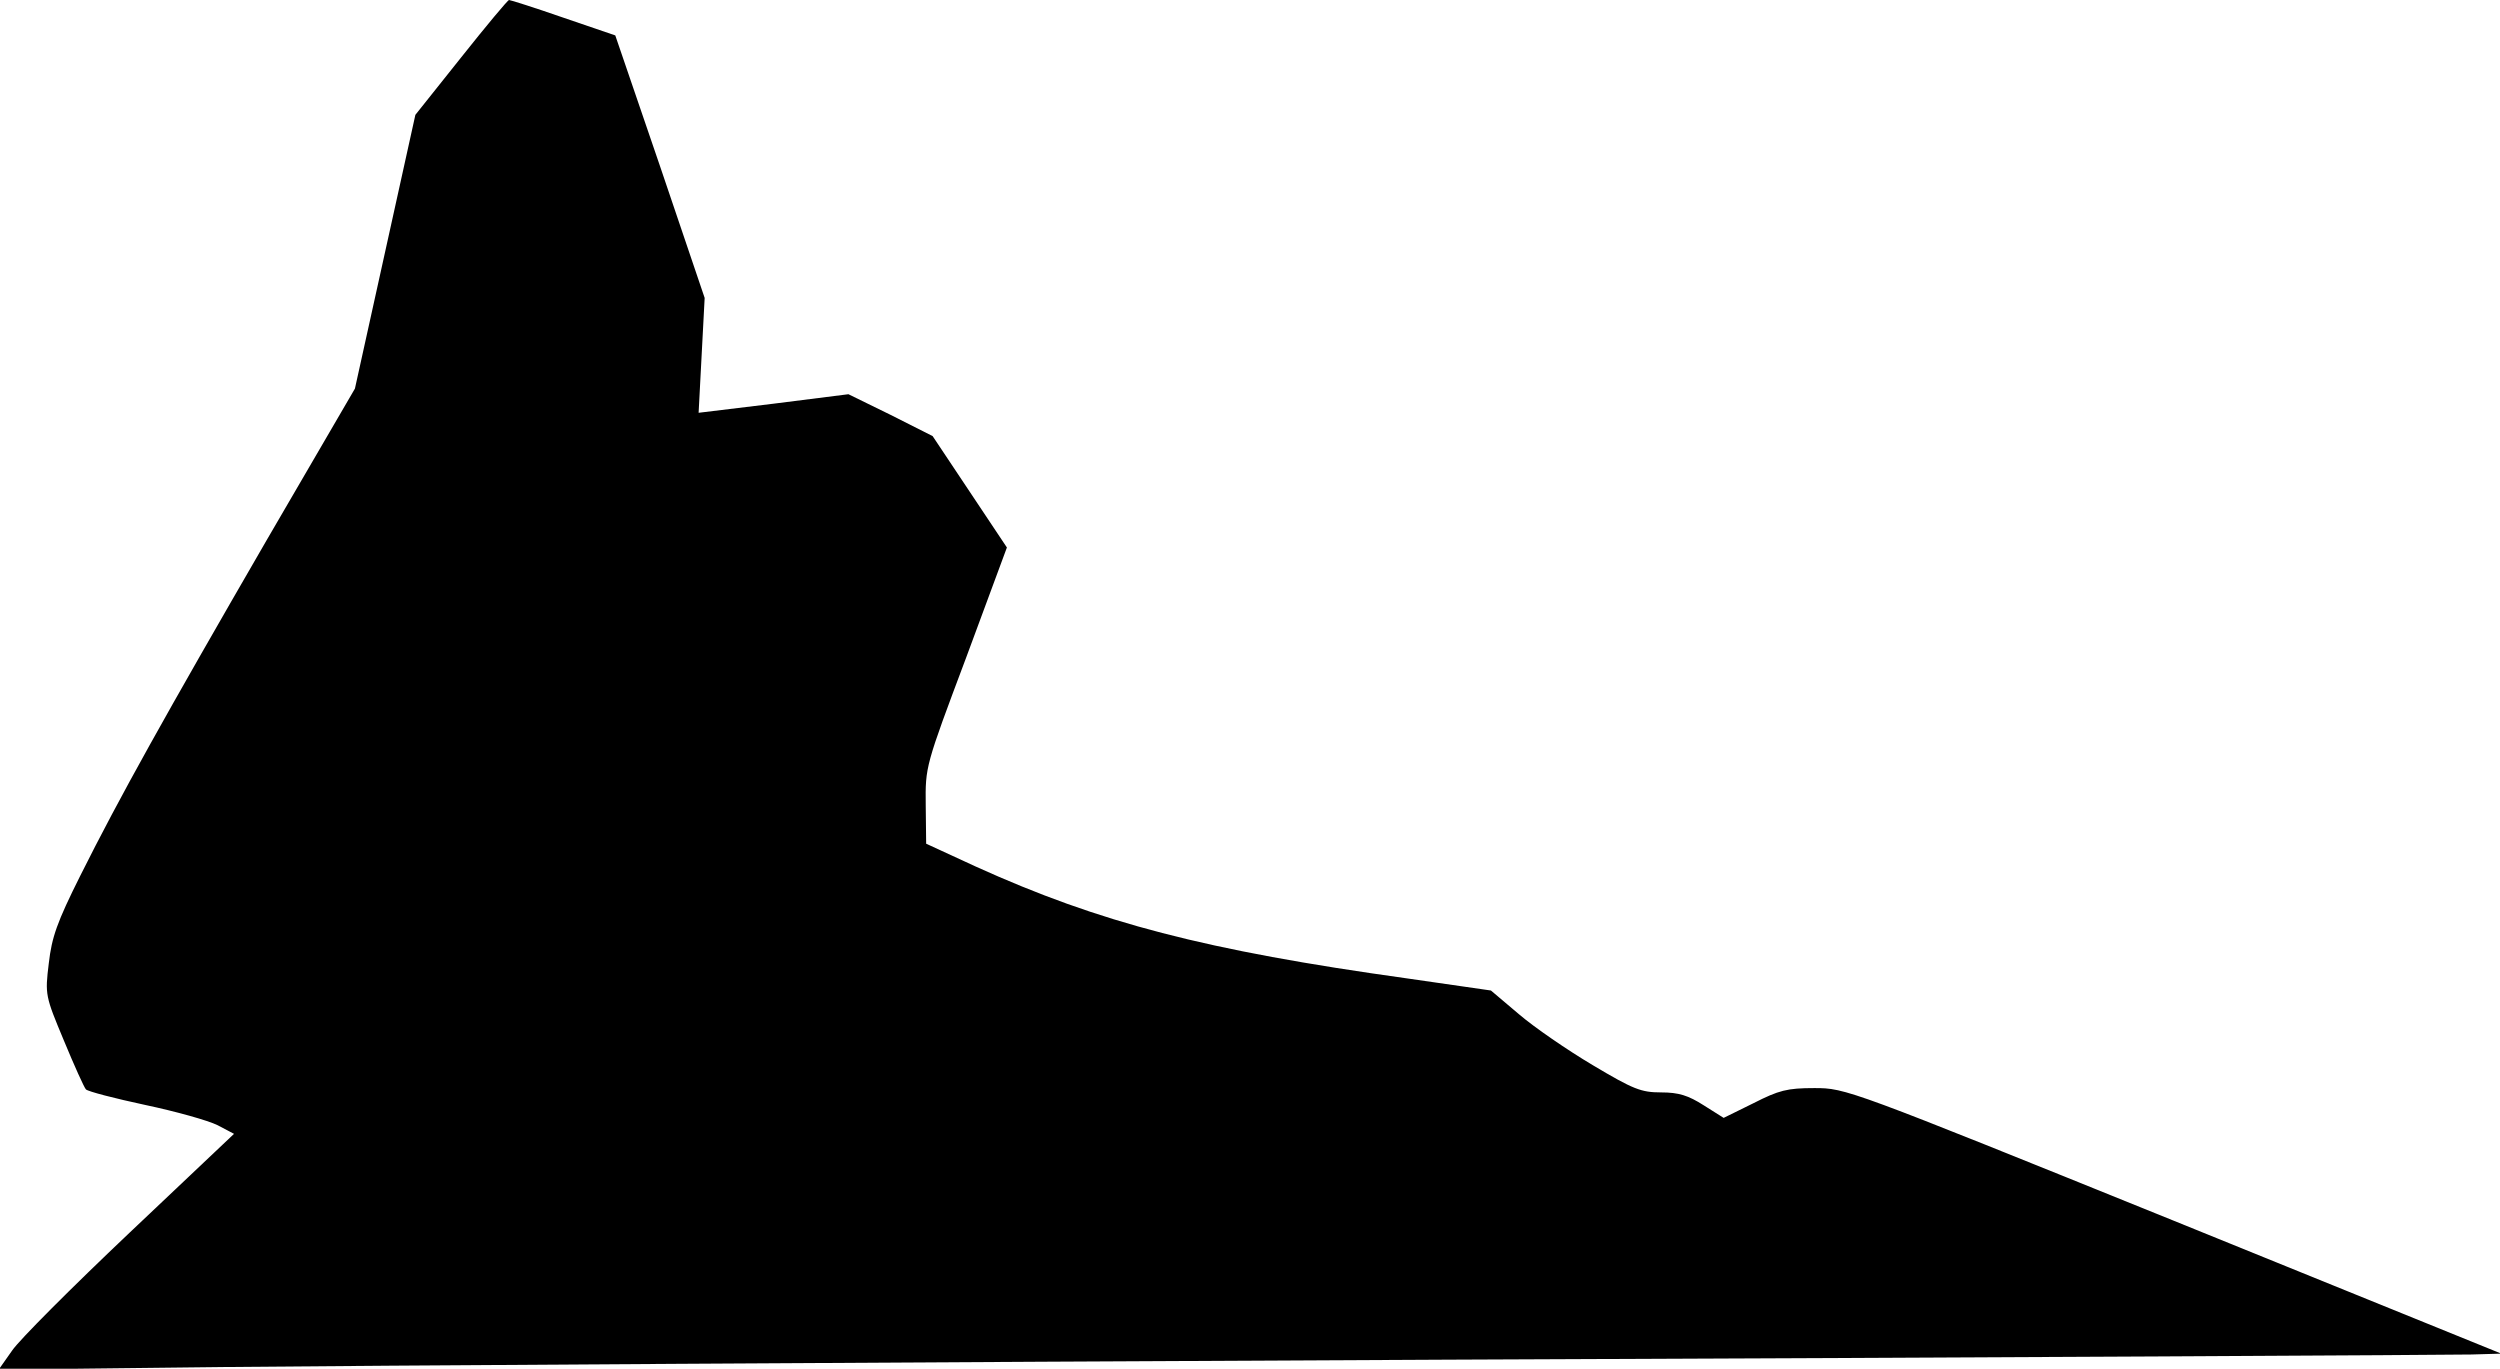 <?xml version="1.0" standalone="no"?>
<!DOCTYPE svg PUBLIC "-//W3C//DTD SVG 20010904//EN"
 "http://www.w3.org/TR/2001/REC-SVG-20010904/DTD/svg10.dtd">
<svg version="1.0" xmlns="http://www.w3.org/2000/svg"
 width="579pt" height="317pt" viewBox="0 0 579 317"
 preserveAspectRatio="xMidYMid meet">
<g transform="translate(0,317) scale(0.1,-0.1)"
fill="#000000" stroke="none">
<path fill="#000000" stroke="none" d="M1068 3037 l-106 -133 -70 -317 -70
-317 -205 -352 c-236 -408 -340 -594 -431 -776 -54 -108 -66 -142 -73 -203 -9
-73 -8 -76 35 -179 24 -58 47 -109 51 -113 5 -5 67 -21 137 -36 71 -15 146
-36 168 -47 l38 -20 -242 -229 c-133 -126 -256 -249 -272 -273 l-31 -44 524 6
c288 3 1561 11 2829 17 1268 5 2336 11 2374 12 l69 2 -759 308 c-754 305 -759
307 -832 307 -63 0 -82 -5 -141 -35 l-69 -34 -46 29 c-36 23 -58 30 -99 30
-46 0 -64 7 -158 63 -59 35 -136 88 -171 118 l-65 55 -194 28 c-467 65 -712
129 -999 259 l-115 53 -1 89 c-1 90 -1 90 94 343 l94 254 -86 129 -86 129 -97
49 -98 48 -174 -22 -173 -21 7 133 7 133 -103 304 -104 304 -120 41 c-66 23
-123 41 -126 41 -3 0 -53 -60 -111 -133z"/>
</g>
</svg>
